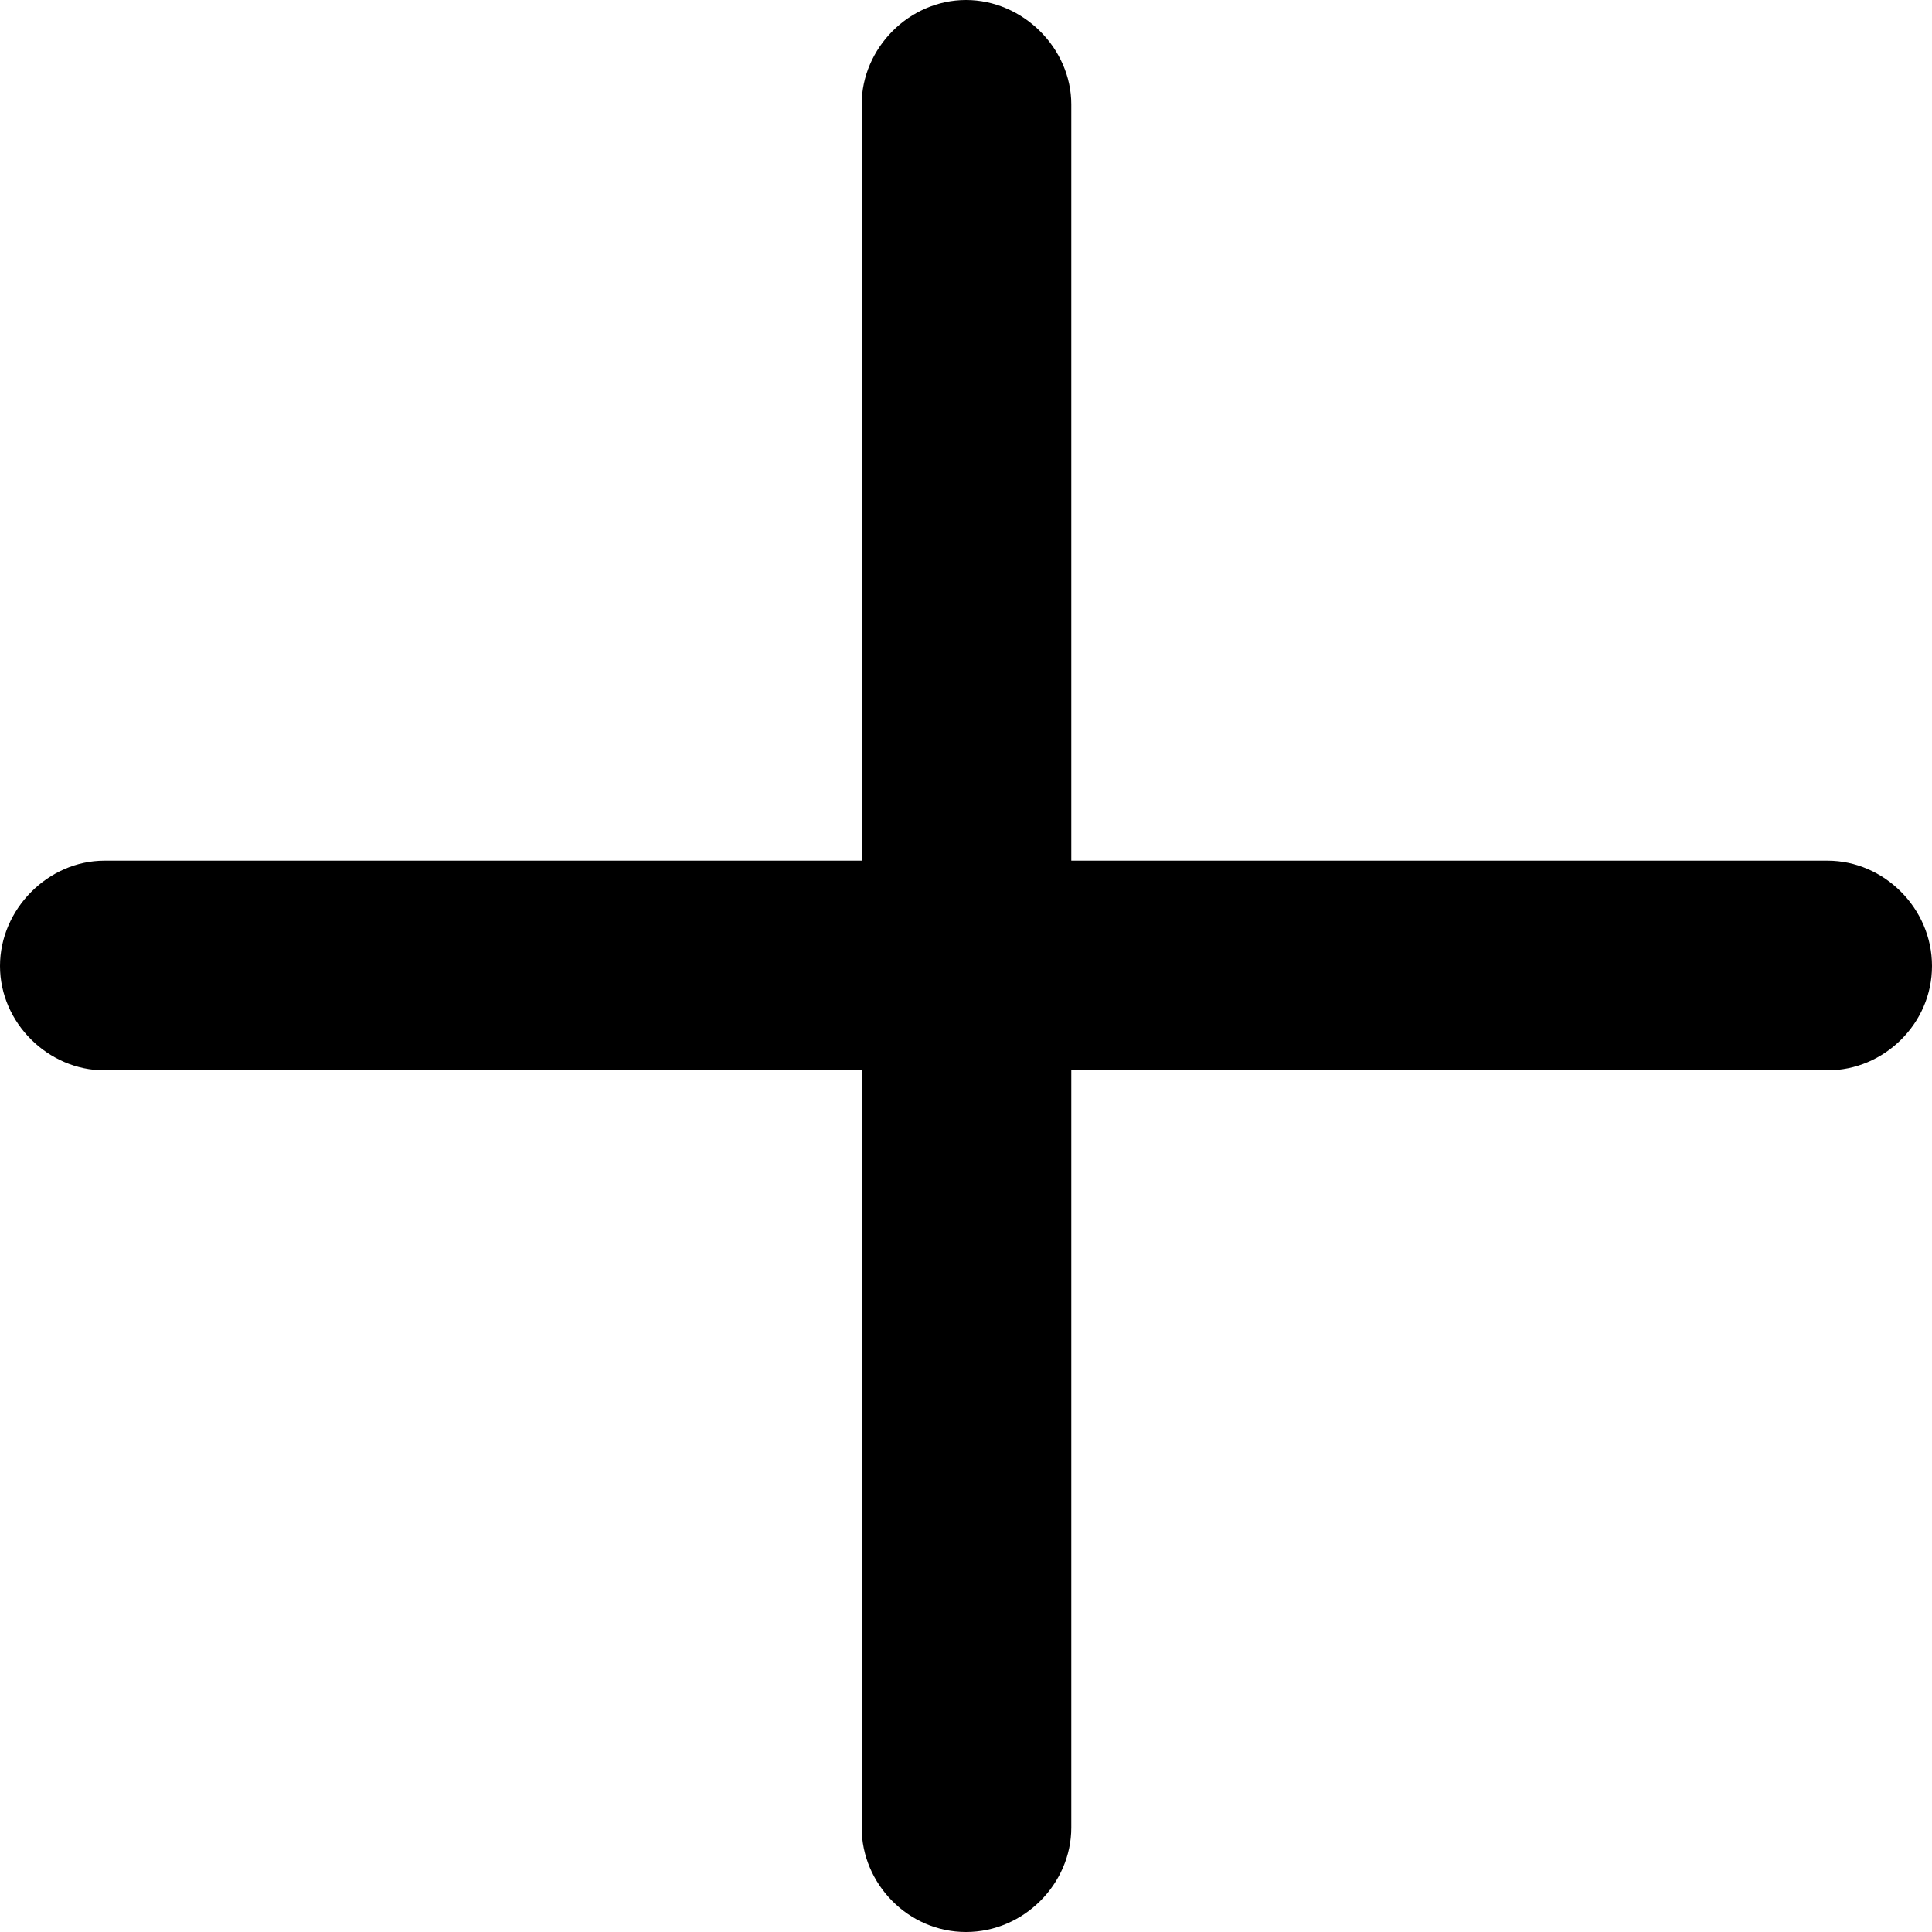<?xml version="1.0" encoding="UTF-8"?>
<svg id="plus" xmlns="http://www.w3.org/2000/svg" viewBox="0 0 20 20">
	<path d="m0,10c0,.59.5,1.08,1.08,1.08h7.84v7.84c0,.58.48,1.08,1.08,1.08s1.09-.5,1.09-1.08v-7.84h7.83c.58,0,1.08-.48,1.08-1.08s-.5-1.09-1.08-1.09h-7.83V1.08c0-.58-.5-1.08-1.09-1.08s-1.08.5-1.08,1.08v7.83H1.08c-.58,0-1.08.5-1.08,1.09Z" stroke-width="0" fill="currentColor" />
</svg>
